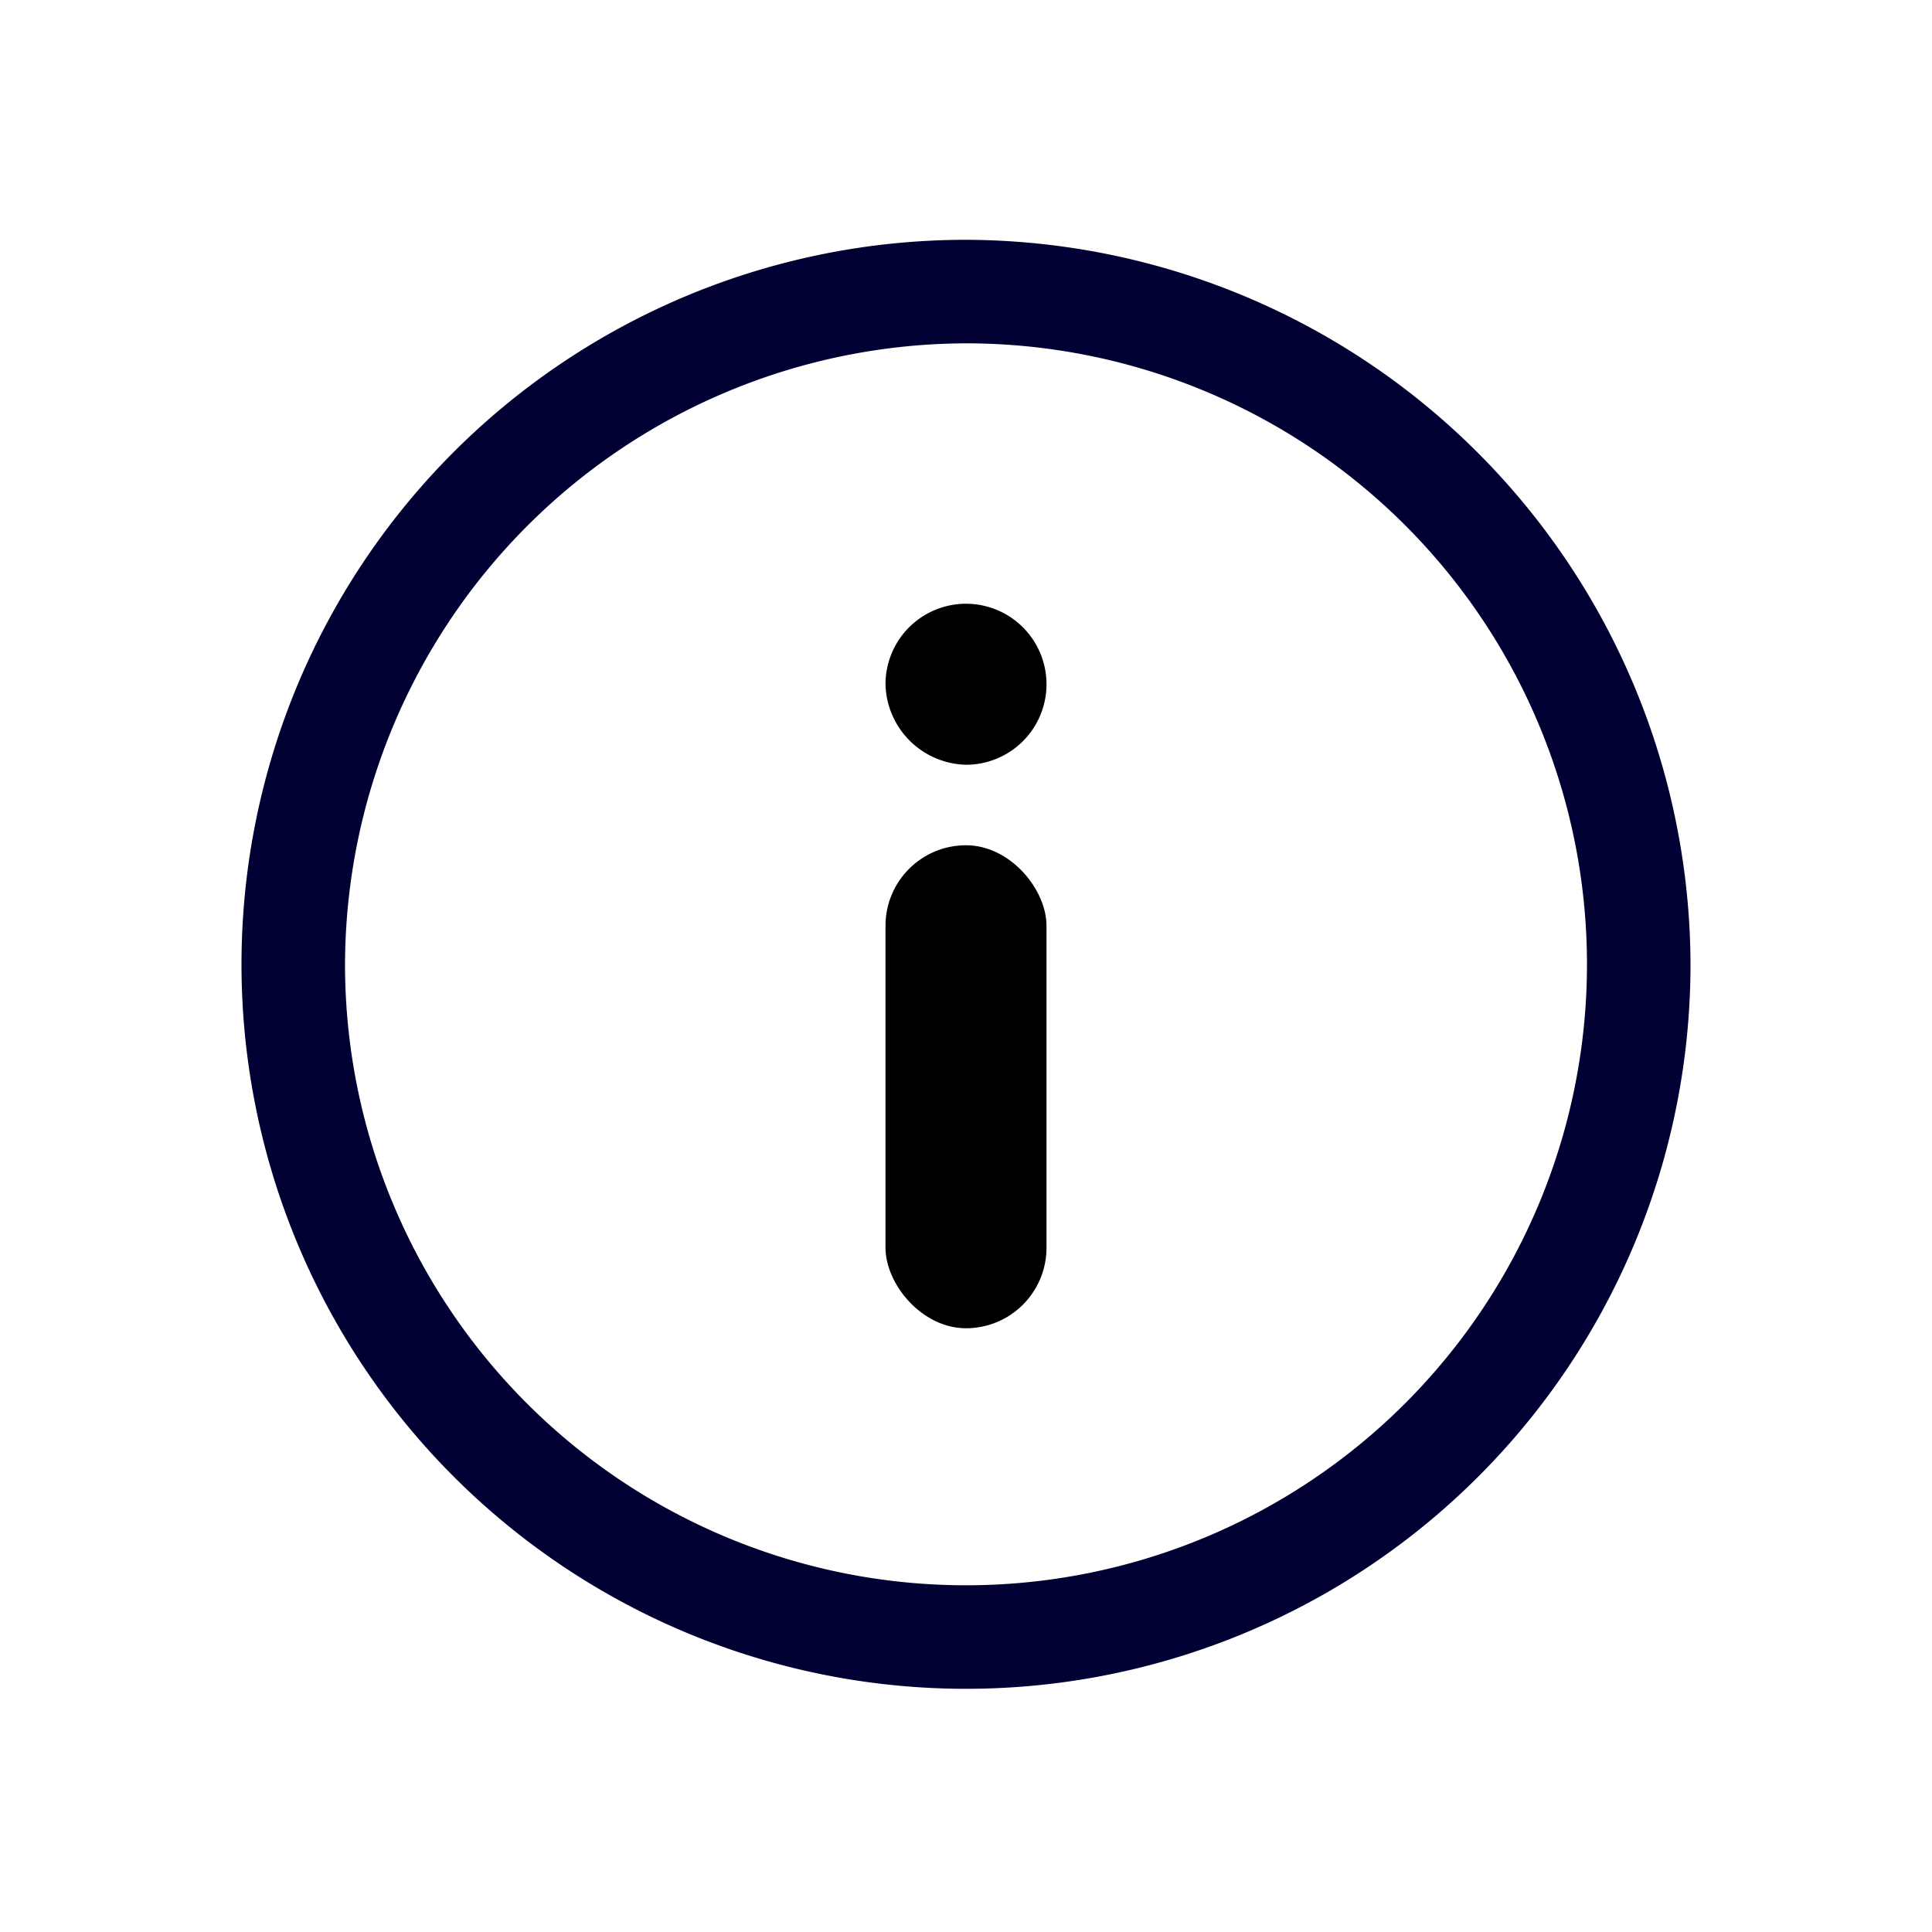 <svg xmlns="http://www.w3.org/2000/svg" width="24" height="24" viewBox="0 0 24 24">
    <path data-name="패스 1023" d="M19 11.286A7.714 7.714 0 1 1 11.286 19 7.737 7.737 0 0 1 19 11.286M19 10a9 9 0 1 0 9 9 9.026 9.026 0 0 0-9-9z" transform="translate(-7 -7.021)" style="fill:#003"/>
    <rect data-name="사각형 1443" width="2" height="6" rx="1" transform="translate(11 10.5)" style="fill:#000003"/>
    <path data-name="패스 1025" d="M23.5 18.5a1 1 0 1 0-1-1 1.025 1.025 0 0 0 1 1z" transform="translate(-11.5 -9)" style="fill:#000003"/>
</svg>
